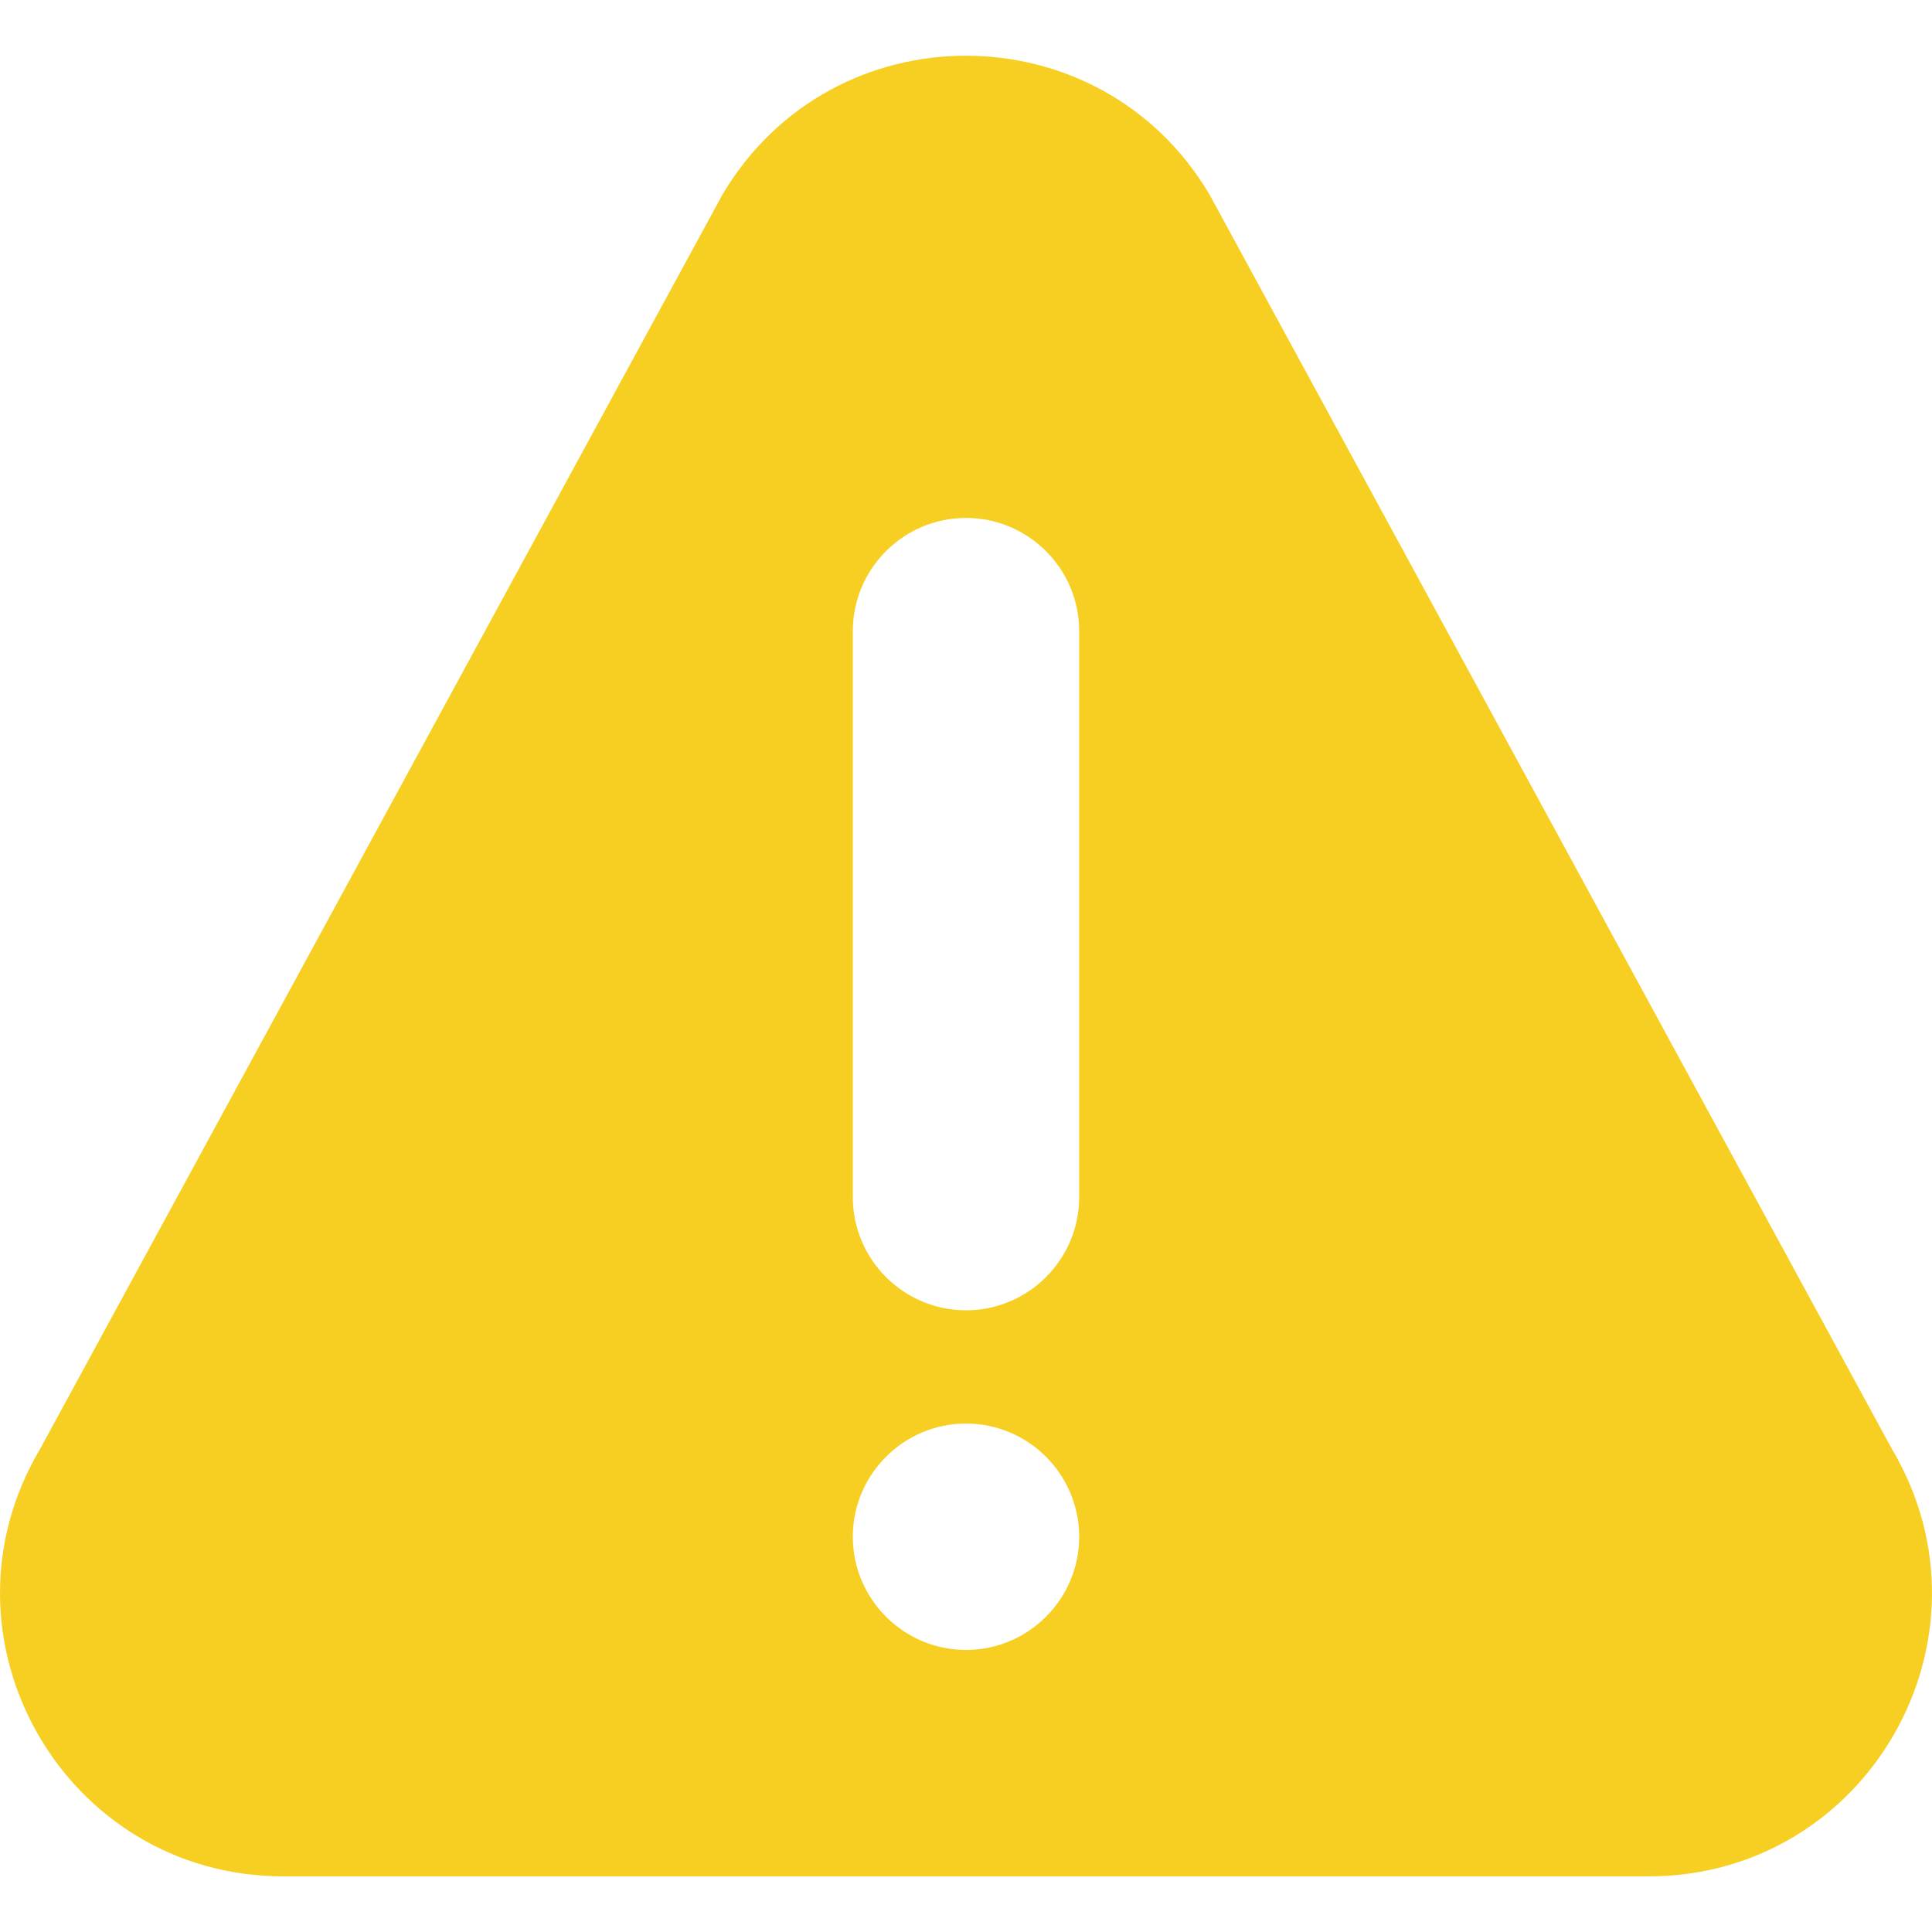 <svg width="24" height="24" viewBox="0 0 24 24" fill="none" xmlns="http://www.w3.org/2000/svg">
<g clip-path="url(#clip0)">
<path d="M23.501 17.998L15.023 2.413C13.661 0.12 10.341 0.117 8.977 2.413L0.499 17.998C-0.893 20.341 0.792 23.309 3.522 23.309H20.478C23.205 23.309 24.894 20.344 23.501 17.998ZM12 20.496C11.225 20.496 10.594 19.865 10.594 19.09C10.594 18.315 11.225 17.684 12 17.684C12.775 17.684 13.406 18.315 13.406 19.09C13.406 19.865 12.775 20.496 12 20.496ZM13.406 14.871C13.406 15.646 12.775 16.277 12 16.277C11.225 16.277 10.594 15.646 10.594 14.871V7.84C10.594 7.065 11.225 6.434 12 6.434C12.775 6.434 13.406 7.065 13.406 7.84V14.871Z" fill="#F7CF22"/>
</g>
<defs>
<clipPath id="clip0">
<rect width="24" height="24" fill="white"/>
</clipPath>
</defs>
</svg>
